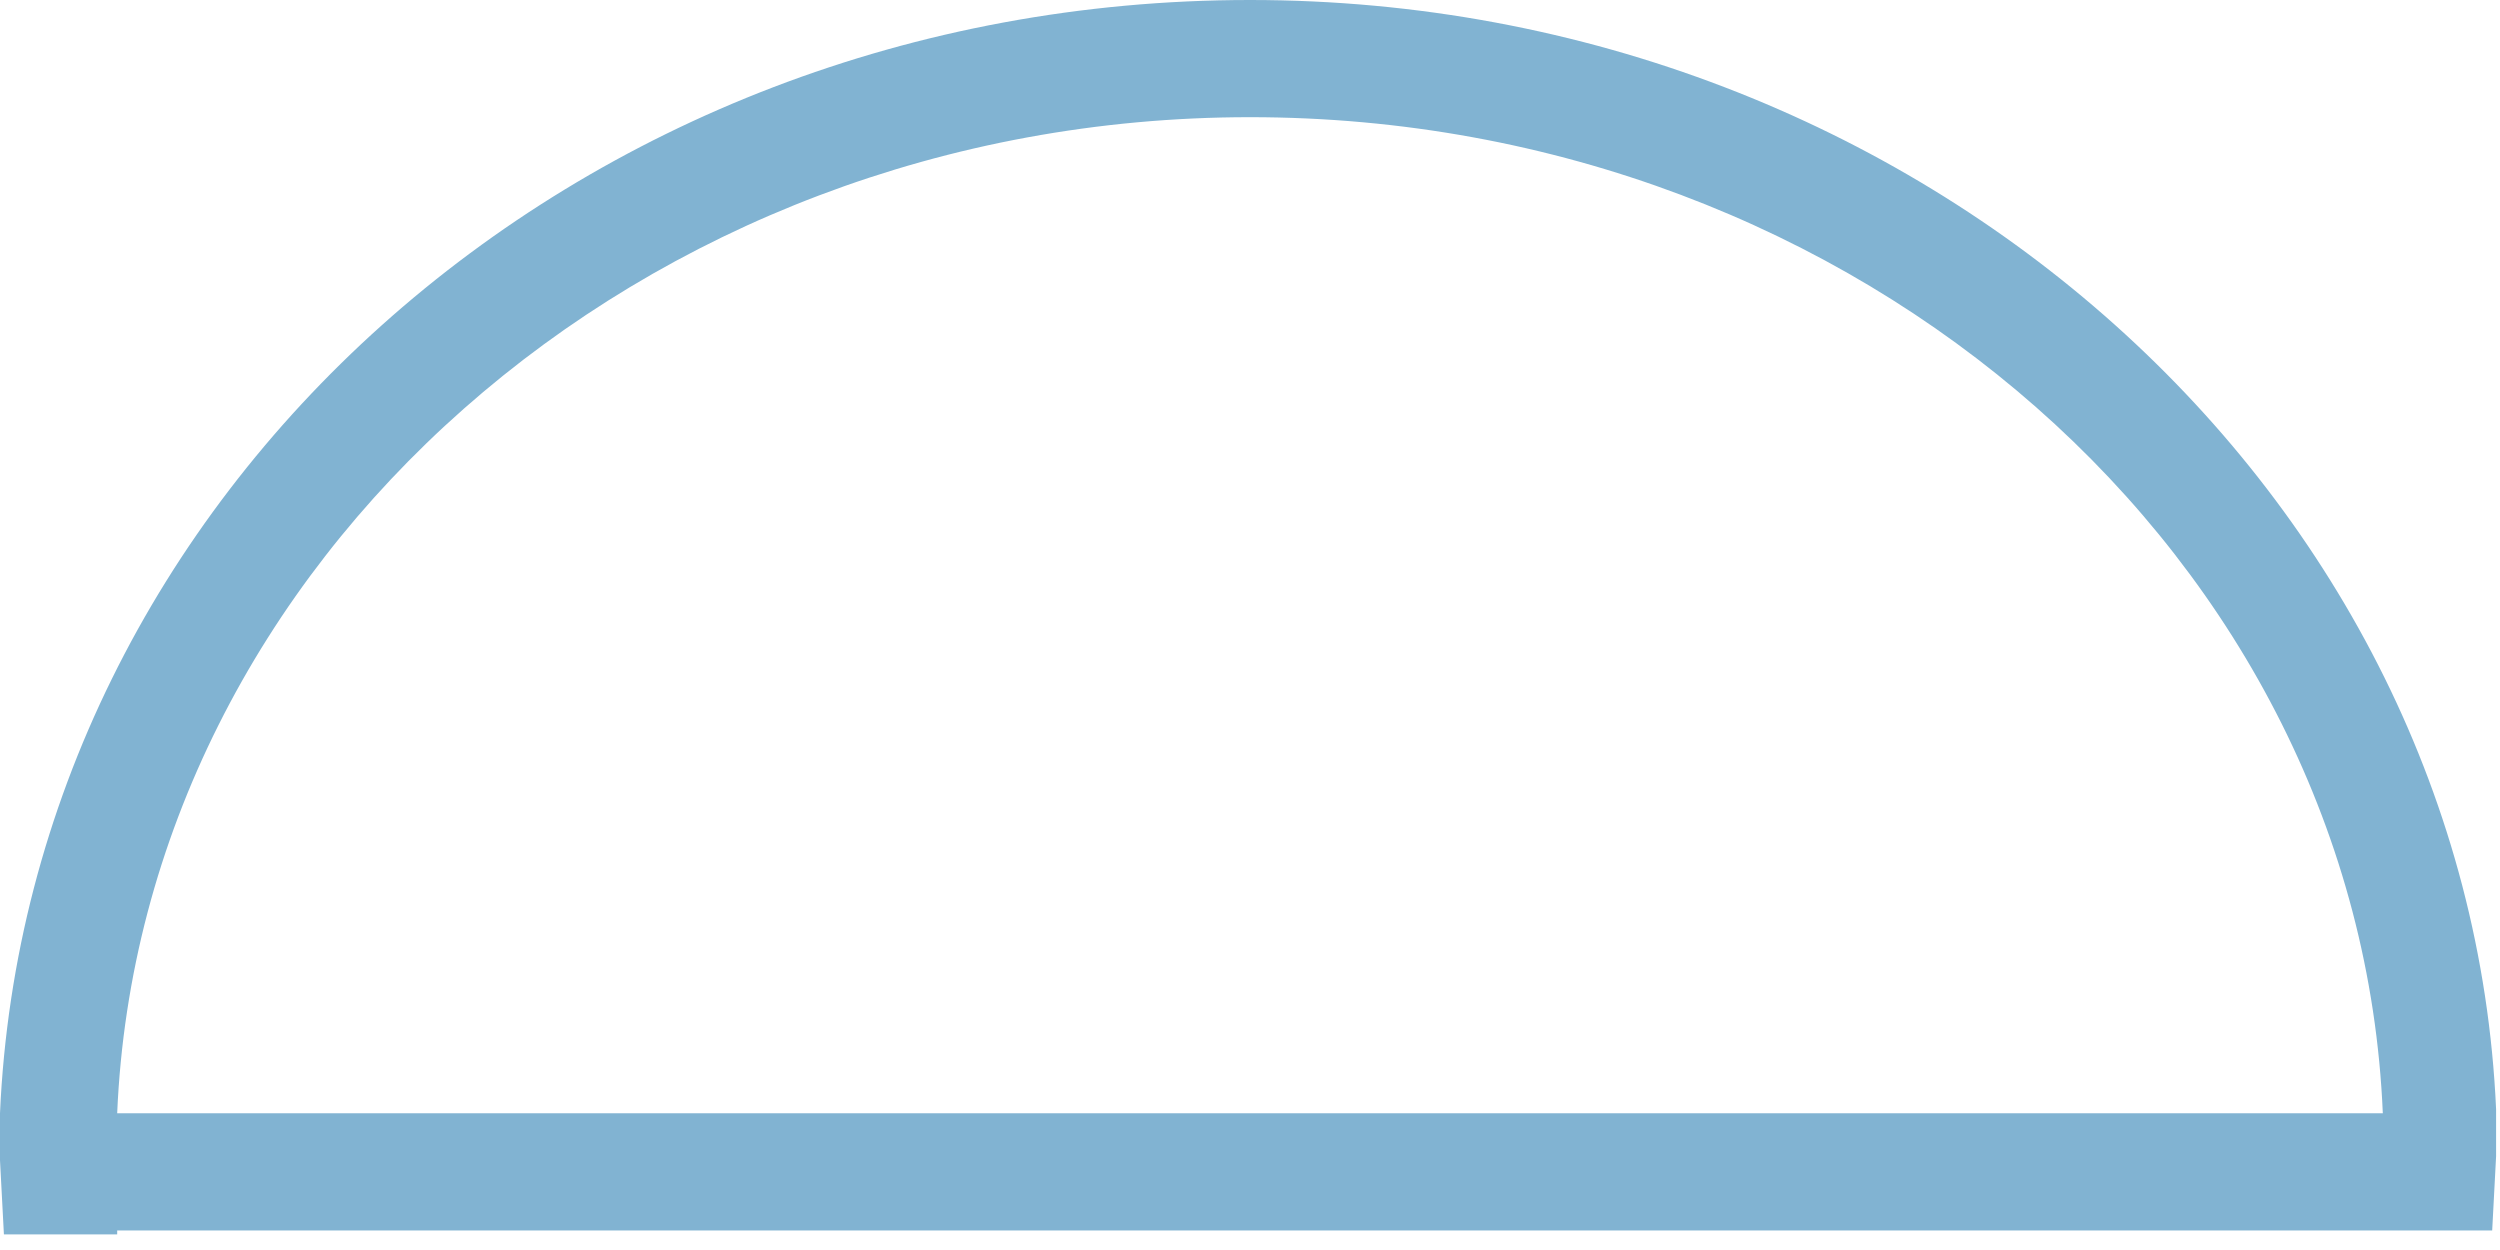 <svg width="64" height="32" fill="none" xmlns="http://www.w3.org/2000/svg"><path d="M3 31.5h60.8l.1-1.9v-1.2C63.2 12.7 49.2 0 32 0 14.7 0 .7 12.7 0 28.5v1.2l.1 1.9H3v-.1ZM32 3c15.6 0 28.4 11.3 29 25.5H3C3.6 14.4 16.4 3 32 3Z" fill="#81B3D2"/></svg>